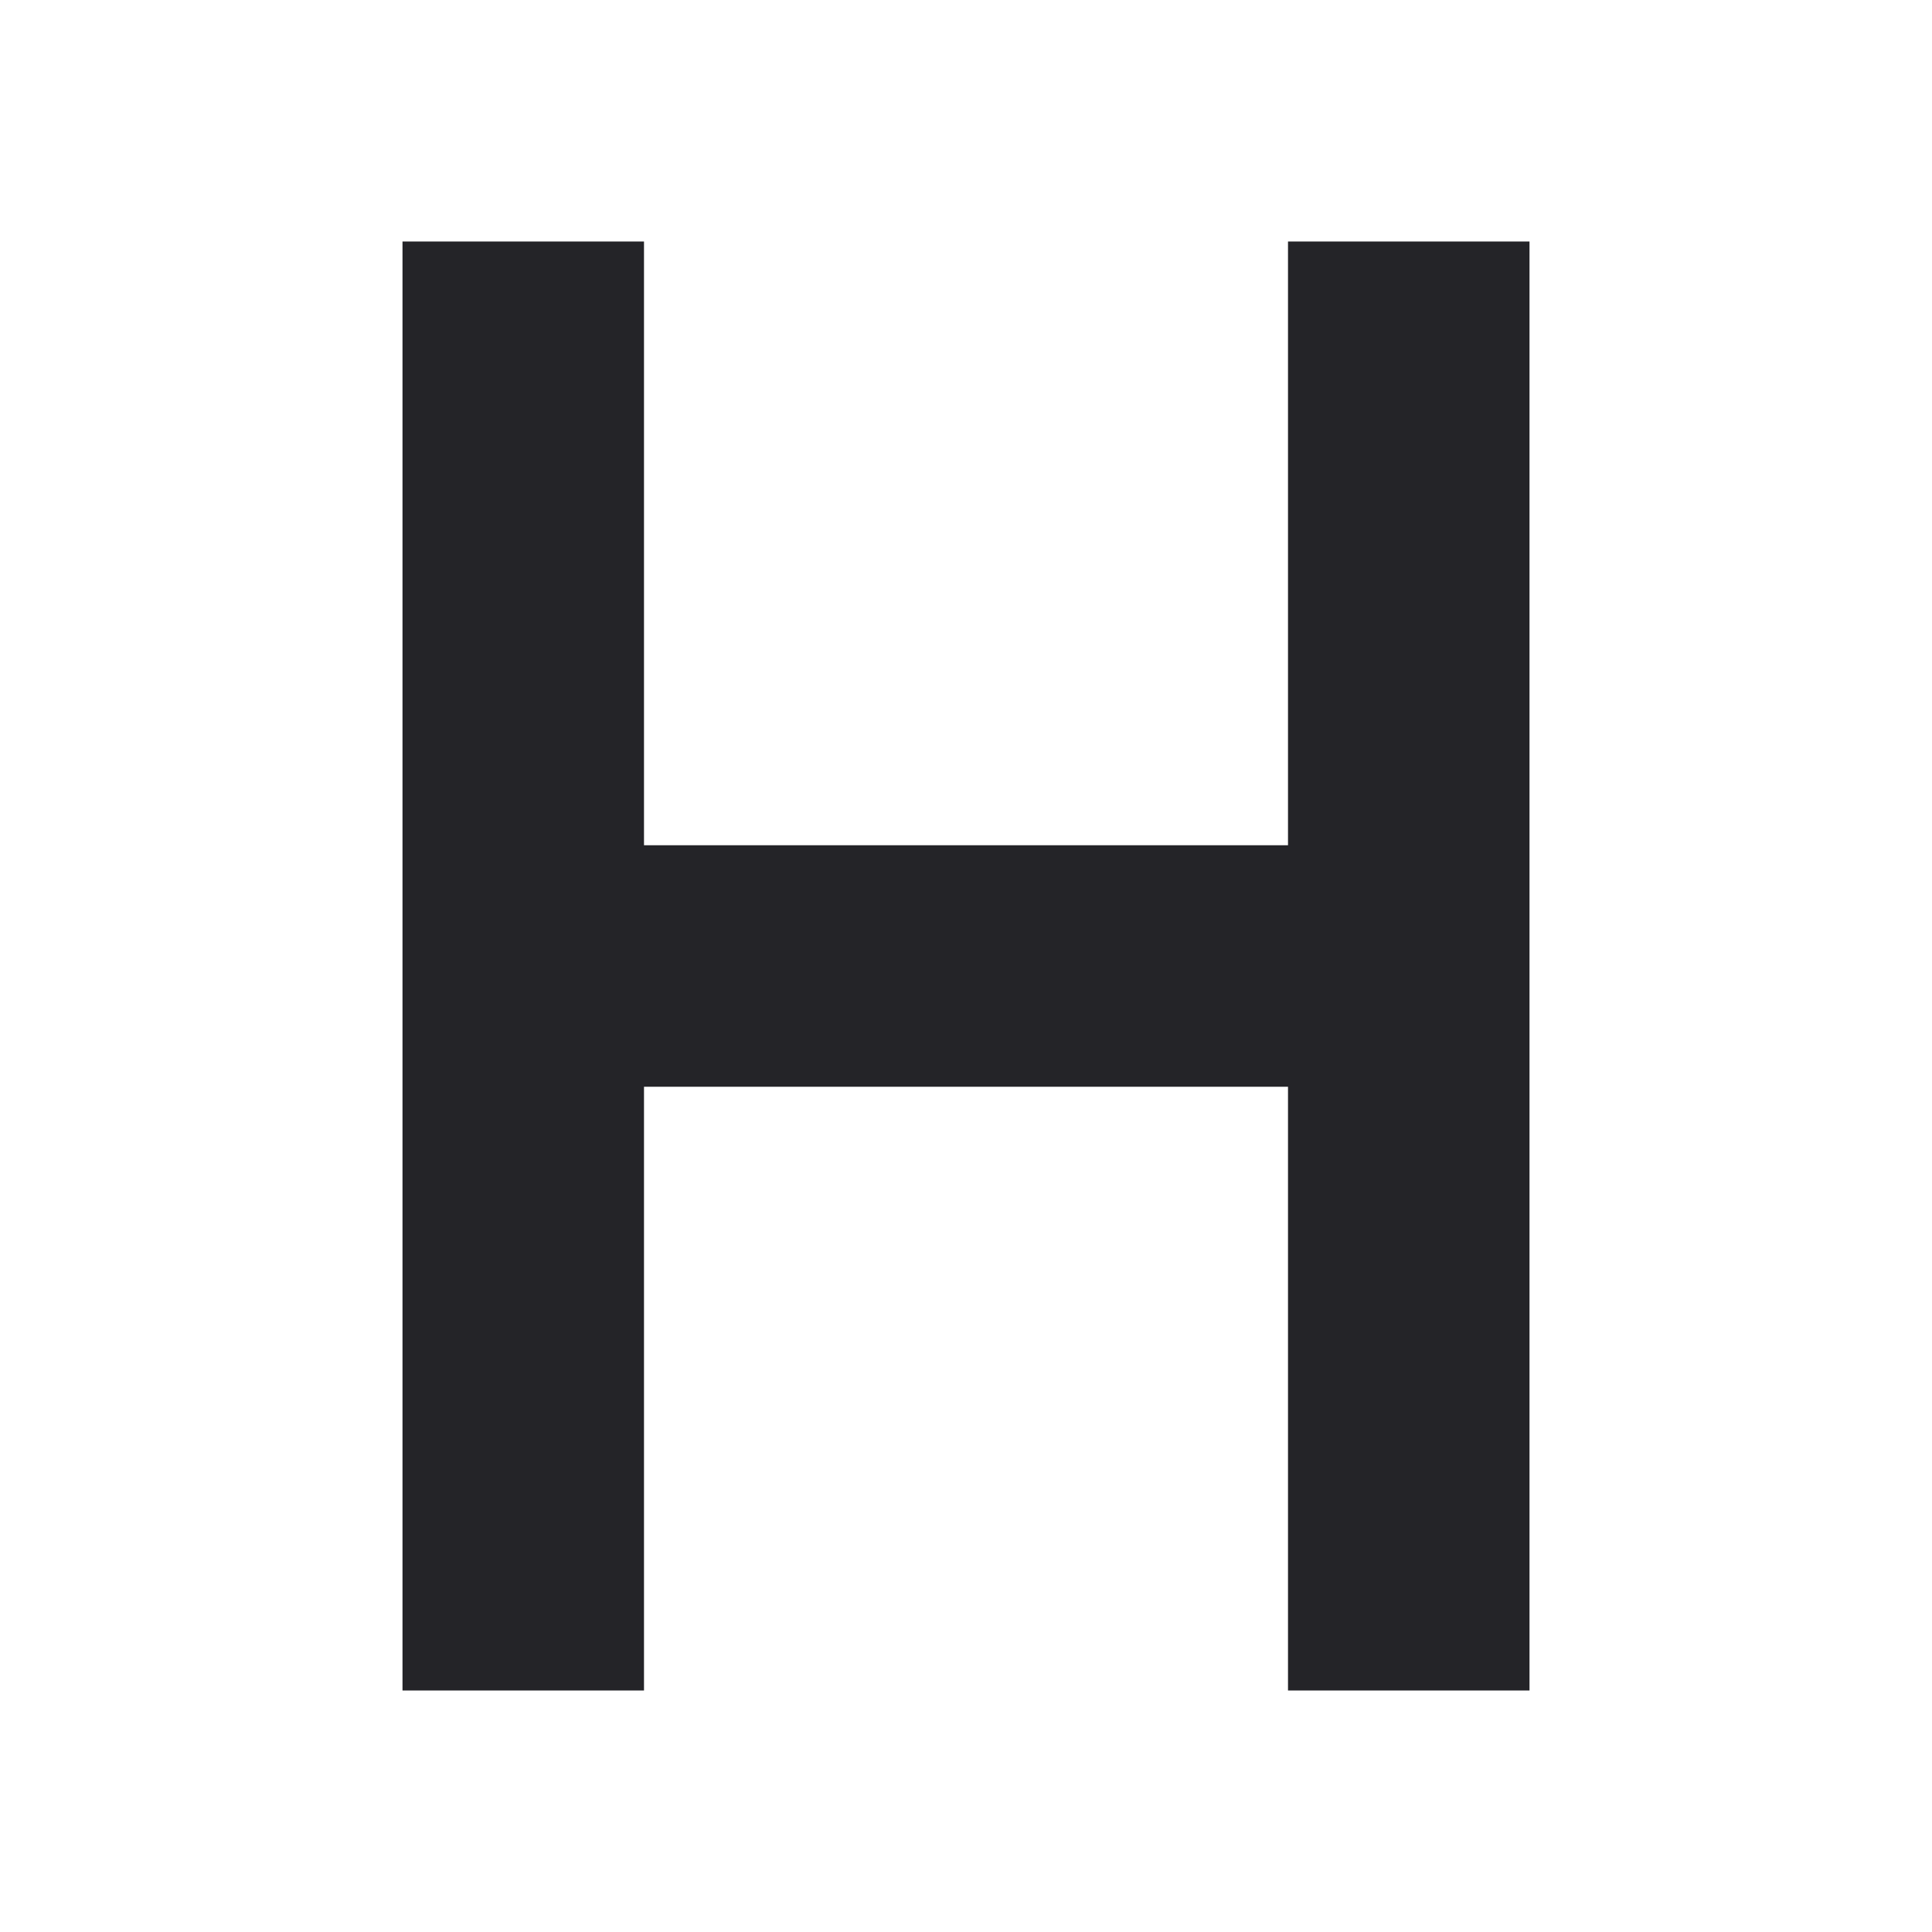 <svg width="24" height="24" viewBox="0 0 24 24" fill="none" xmlns="http://www.w3.org/2000/svg">
<g id="heading">
<path id="Combined Shape" d="M5 3H8V10.5H16V3H19V21H16V13.5H8V21H5V3Z" fill="#242428"/>
</g>
</svg>

